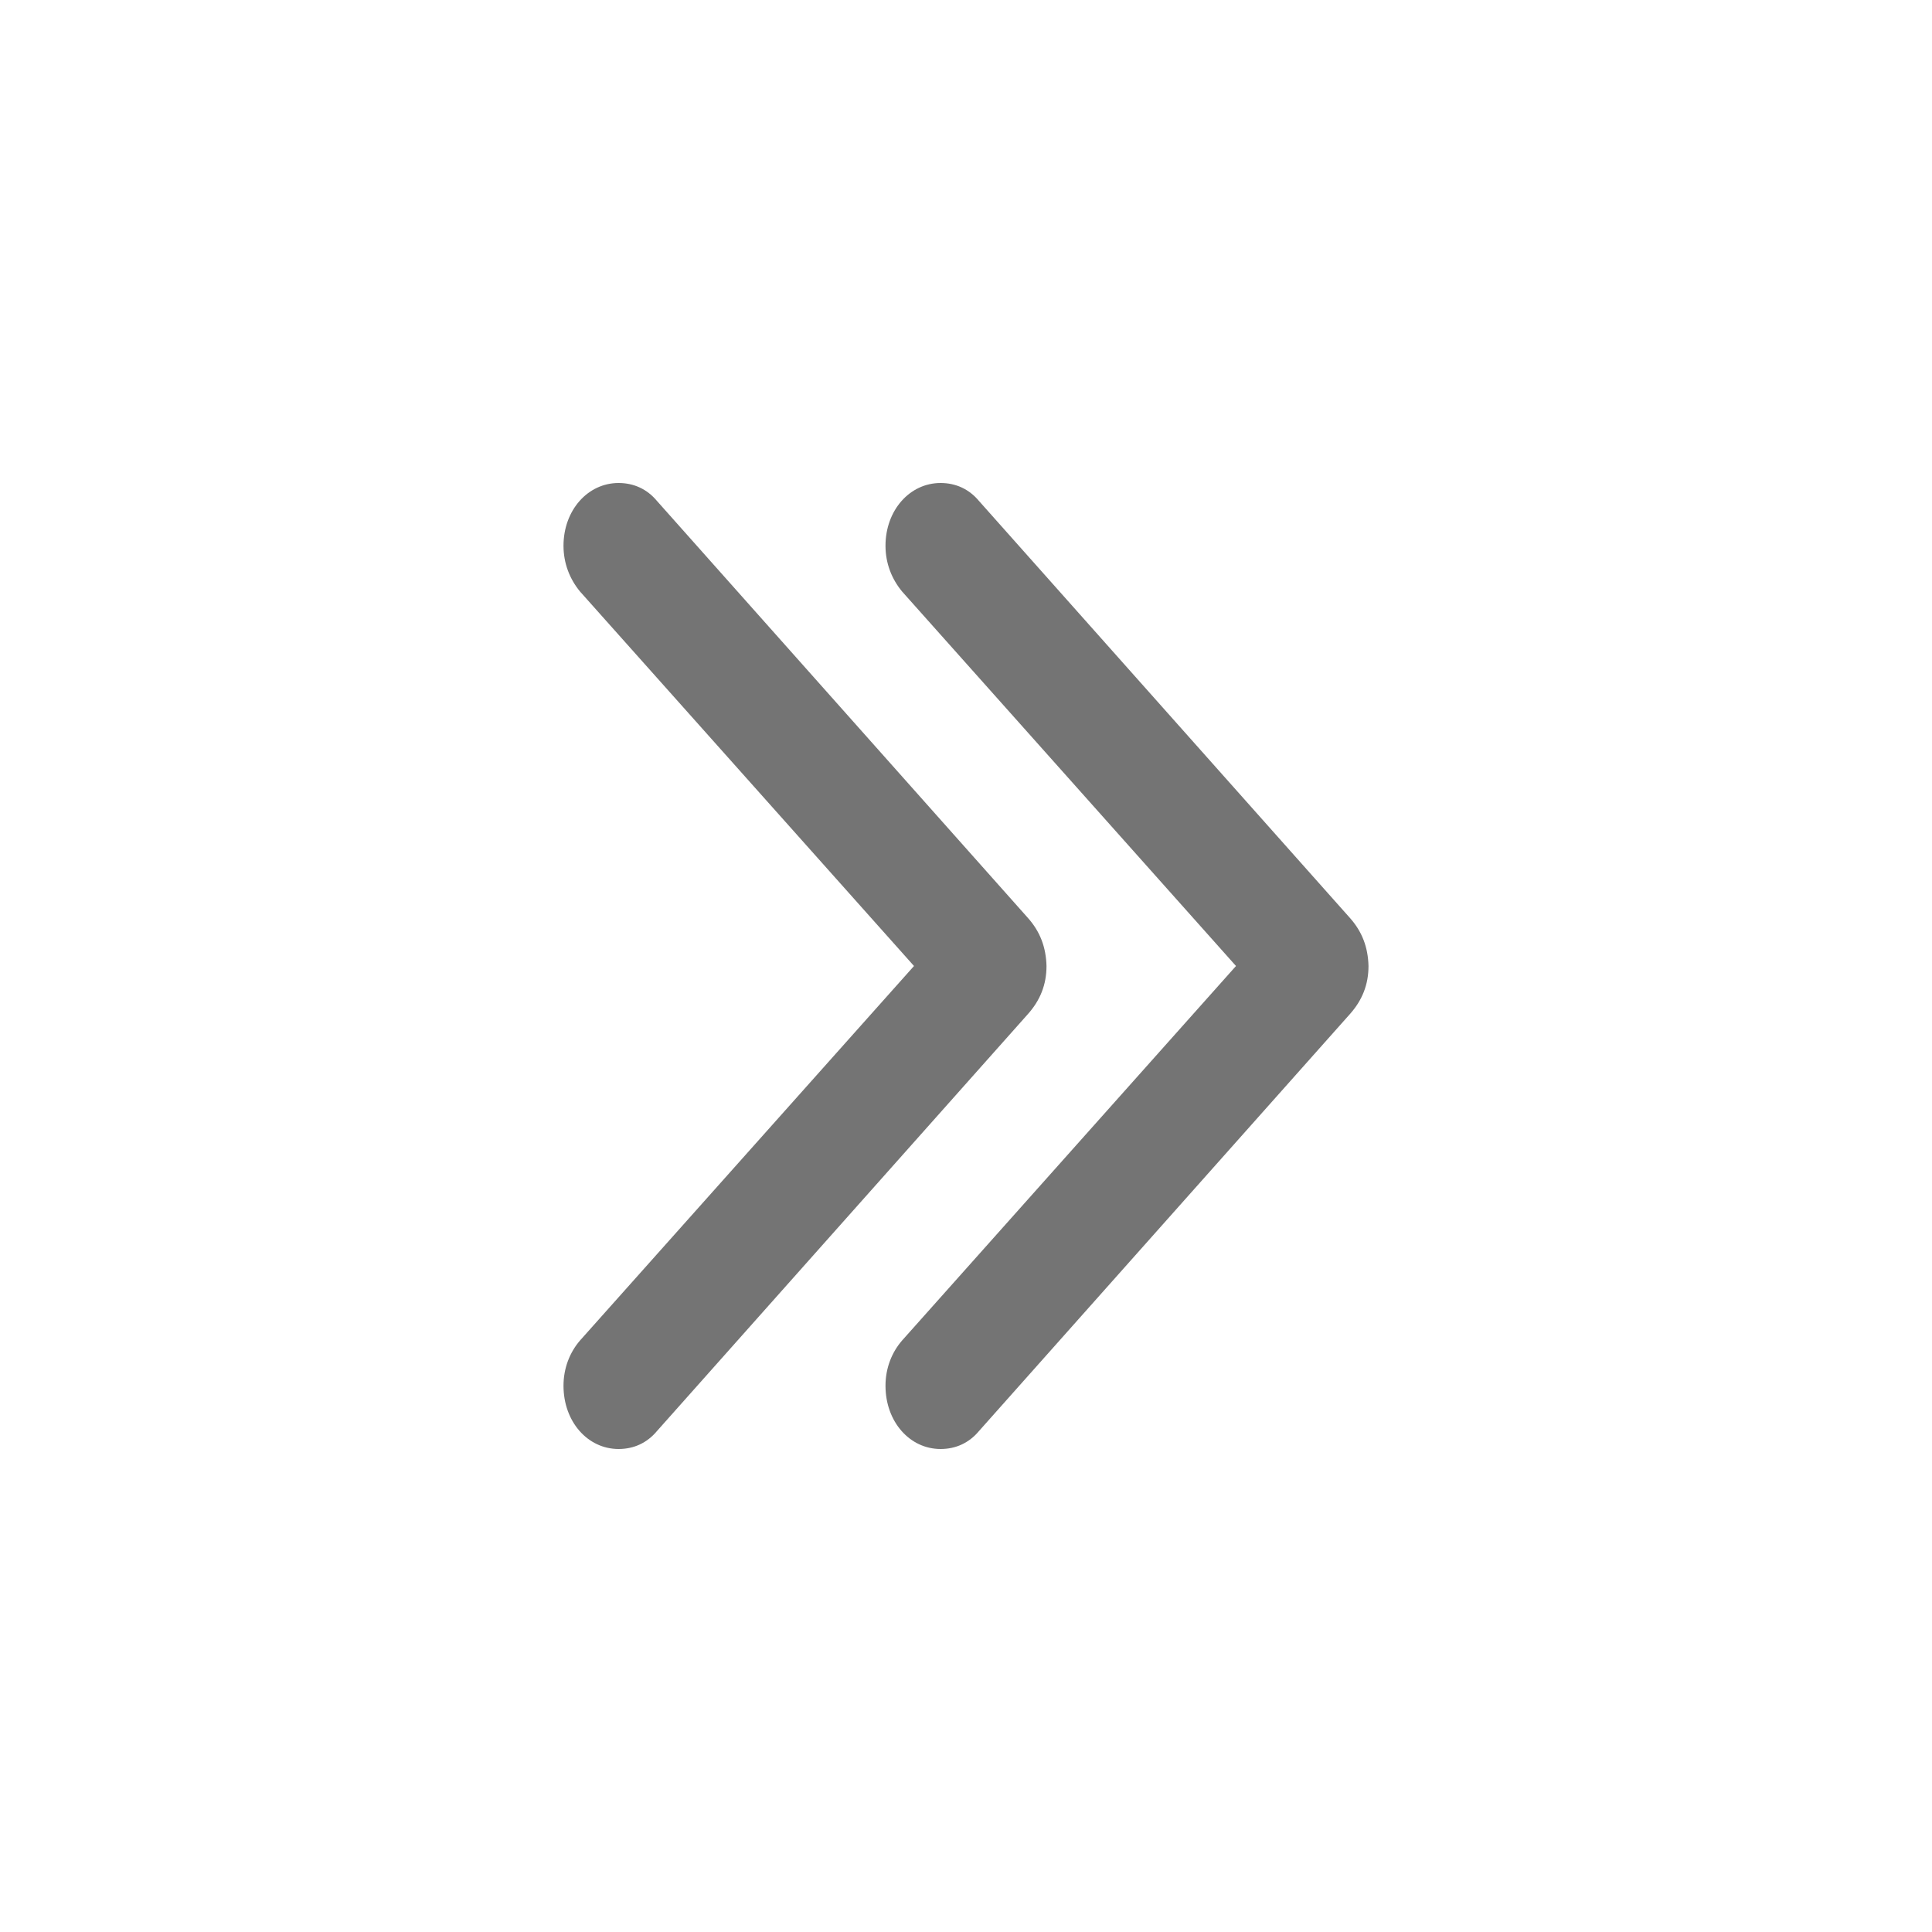 <svg width="24" height="24" xmlns="http://www.w3.org/2000/svg" fill="#747474" stroke="none"><path fill="#747474"  d="M17 12C17 12.23 16.923 12.427 16.764 12.603L12.162 17.776C12.038 17.925 11.873 18 11.684 18C11.301 18 11 17.661 11 17.214C11 16.997 11.077 16.8 11.207 16.651L15.354 12L11.207 7.349C11.077 7.193 11 6.997 11 6.78C11 6.339 11.301 6 11.684 6C11.873 6 12.038 6.075 12.162 6.224L16.764 11.397C16.923 11.573 16.994 11.77 17 12Z"></path><path d="M13 12C13 12.23 12.923 12.427 12.764 12.603L8.162 17.776C8.038 17.925 7.873 18 7.684 18C7.301 18 7 17.661 7 17.214C7 16.997 7.077 16.8 7.206 16.651L11.354 12L7.206 7.349C7.077 7.193 7 6.997 7 6.78C7 6.339 7.301 6 7.684 6C7.873 6 8.038 6.075 8.162 6.224L12.764 11.397C12.923 11.573 12.994 11.77 13 12Z"></path></svg>
